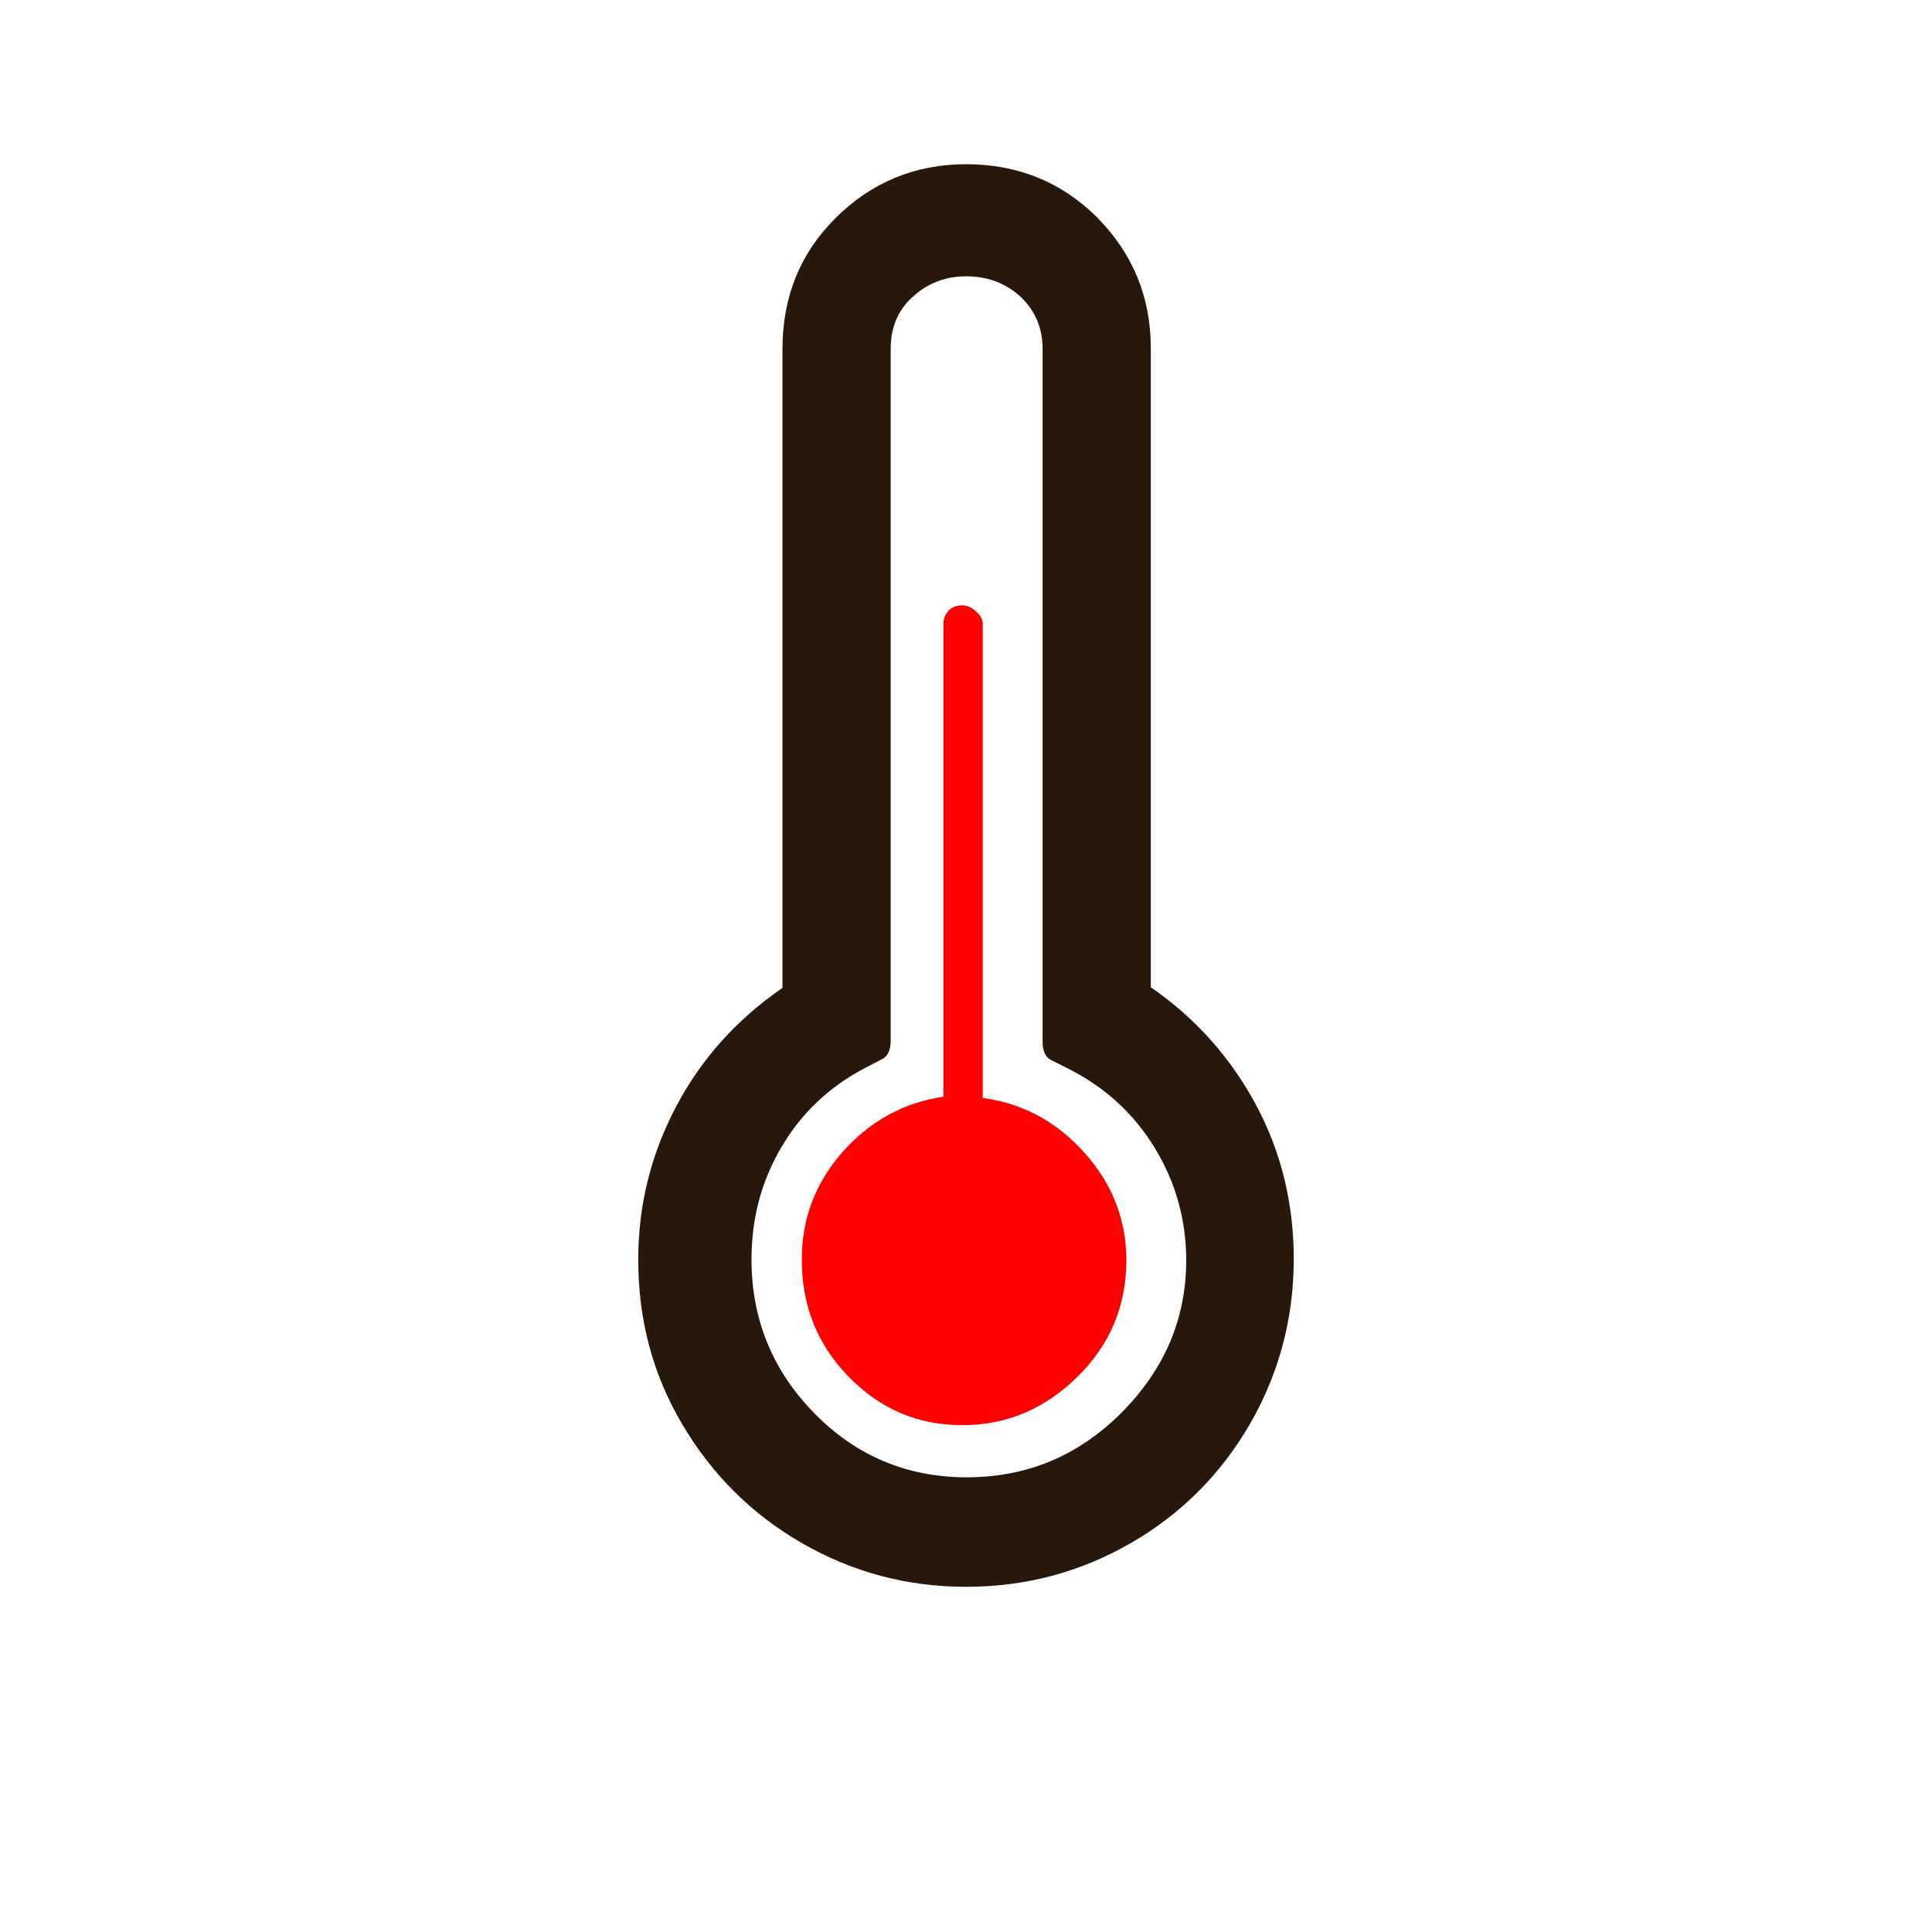 <?xml version="1.0" encoding="UTF-8" standalone="no"?>
<svg
   xmlns:dc="http://purl.org/dc/elements/1.1/"
   xmlns:cc="http://creativecommons.org/ns#"
   xmlns:rdf="http://www.w3.org/1999/02/22-rdf-syntax-ns#"
   xmlns:svg="http://www.w3.org/2000/svg"
   xmlns="http://www.w3.org/2000/svg"
   xmlns:sodipodi="http://sodipodi.sourceforge.net/DTD/sodipodi-0.dtd"
   xmlns:inkscape="http://www.inkscape.org/namespaces/inkscape"
   width="100px"
   height="100px"
   viewBox="0 0 100 100"
   version="1.1"
   id="svg5"
   sodipodi:docname="wi-thermometer.svg"
   inkscape:version="1.0.2 (e86c870879, 2021-01-15)">
  <defs
     id="defs9" />
  <sodipodi:namedview
     pagecolor="#ffffff"
     bordercolor="#666666"
     borderopacity="1"
     objecttolerance="10"
     gridtolerance="10"
     guidetolerance="10"
     inkscape:pageopacity="0"
     inkscape:pageshadow="2"
     inkscape:window-width="1920"
     inkscape:window-height="1016"
     id="namedview7"
     showgrid="false"
     inkscape:zoom="7.94"
     inkscape:cx="25.755668"
     inkscape:cy="50"
     inkscape:window-x="0"
     inkscape:window-y="0"
     inkscape:window-maximized="1"
     inkscape:current-layer="surface1" />
  <g
     id="surface1">
    <path
       id="path2"
       style="stroke:none;fill-rule:nonzero;fill:#28170b;fill-opacity:1"
       d="M 50 8.5 C 47.332 8.5 45.066 9.465 43.234 11.301 C 41.398 13.133 40.5 15.398 40.5 18.066 L 40.5 51.133 C 38.133 52.766 36.301 54.801 35 57.266 C 33.699 59.734 33.035 62.367 33.035 65.199 C 33.035 68.266 33.766 71.102 35.301 73.699 C 36.832 76.301 38.898 78.367 41.5 79.867 C 44.102 81.367 46.934 82.133 50 82.133 C 53.102 82.133 55.934 81.367 58.535 79.867 C 61.133 78.367 63.199 76.301 64.699 73.699 C 66.199 71.102 66.965 68.234 66.965 65.168 C 66.965 62.332 66.332 59.668 65.035 57.234 C 63.734 54.801 61.934 52.734 59.566 51.102 L 59.566 18.035 C 59.566 15.367 58.633 13.133 56.801 11.266 C 54.965 9.434 52.699 8.5 50 8.5 z M 50 14.301 C 51.133 14.301 52.066 14.668 52.832 15.367 C 53.602 16.102 53.965 17 53.965 18.066 L 53.965 53.934 C 53.965 54.434 54.133 54.766 54.465 54.898 L 55.398 55.367 C 57.266 56.332 58.734 57.699 59.801 59.465 C 60.867 61.234 61.398 63.168 61.398 65.234 C 61.398 68.266 60.266 70.898 58.035 73.133 C 55.801 75.367 53.133 76.465 50.035 76.465 C 46.965 76.465 44.332 75.367 42.168 73.168 C 40 70.965 38.898 68.301 38.898 65.199 C 38.898 63.066 39.398 61.168 40.434 59.398 C 41.465 57.633 42.898 56.266 44.734 55.301 L 45.633 54.832 C 45.934 54.699 46.102 54.367 46.102 53.867 L 46.102 18.066 C 46.102 16.965 46.465 16.066 47.234 15.367 C 48 14.668 48.934 14.301 50 14.301 z " />
    <path
       style="stroke:none;fill-rule:nonzero;fill:#28170b;fill-opacity:1"
       d="M 41.5,65.199"
       id="path37" />
    <path
       style="stroke:none;fill-rule:nonzero;fill:#ff0000;fill-opacity:1"
       d="m 41.5,65.199 c 0,2.367 0.801,4.402 2.434,6.066 1.633,1.668 3.566,2.5 5.867,2.5 2.301,0 4.266,-0.832 5.965,-2.5 1.699,-1.664 2.535,-3.699 2.535,-6.031 0,-2.102 -0.734,-3.969 -2.168,-5.566 -1.434,-1.602 -3.199,-2.566 -5.266,-2.836 v -24.531 c 0,-0.199 -0.102,-0.434 -0.332,-0.633 -0.234,-0.234 -0.469,-0.336 -0.734,-0.336 -0.301,0 -0.535,0.102 -0.699,0.27 C 48.934,31.801 48.832,32 48.832,32.301 V 56.766 C 46.801,57.066 45.066,58 43.633,59.602 42.199,61.234 41.5,63.066 41.5,65.199 Z"
       id="path35" />
  </g>
</svg>
